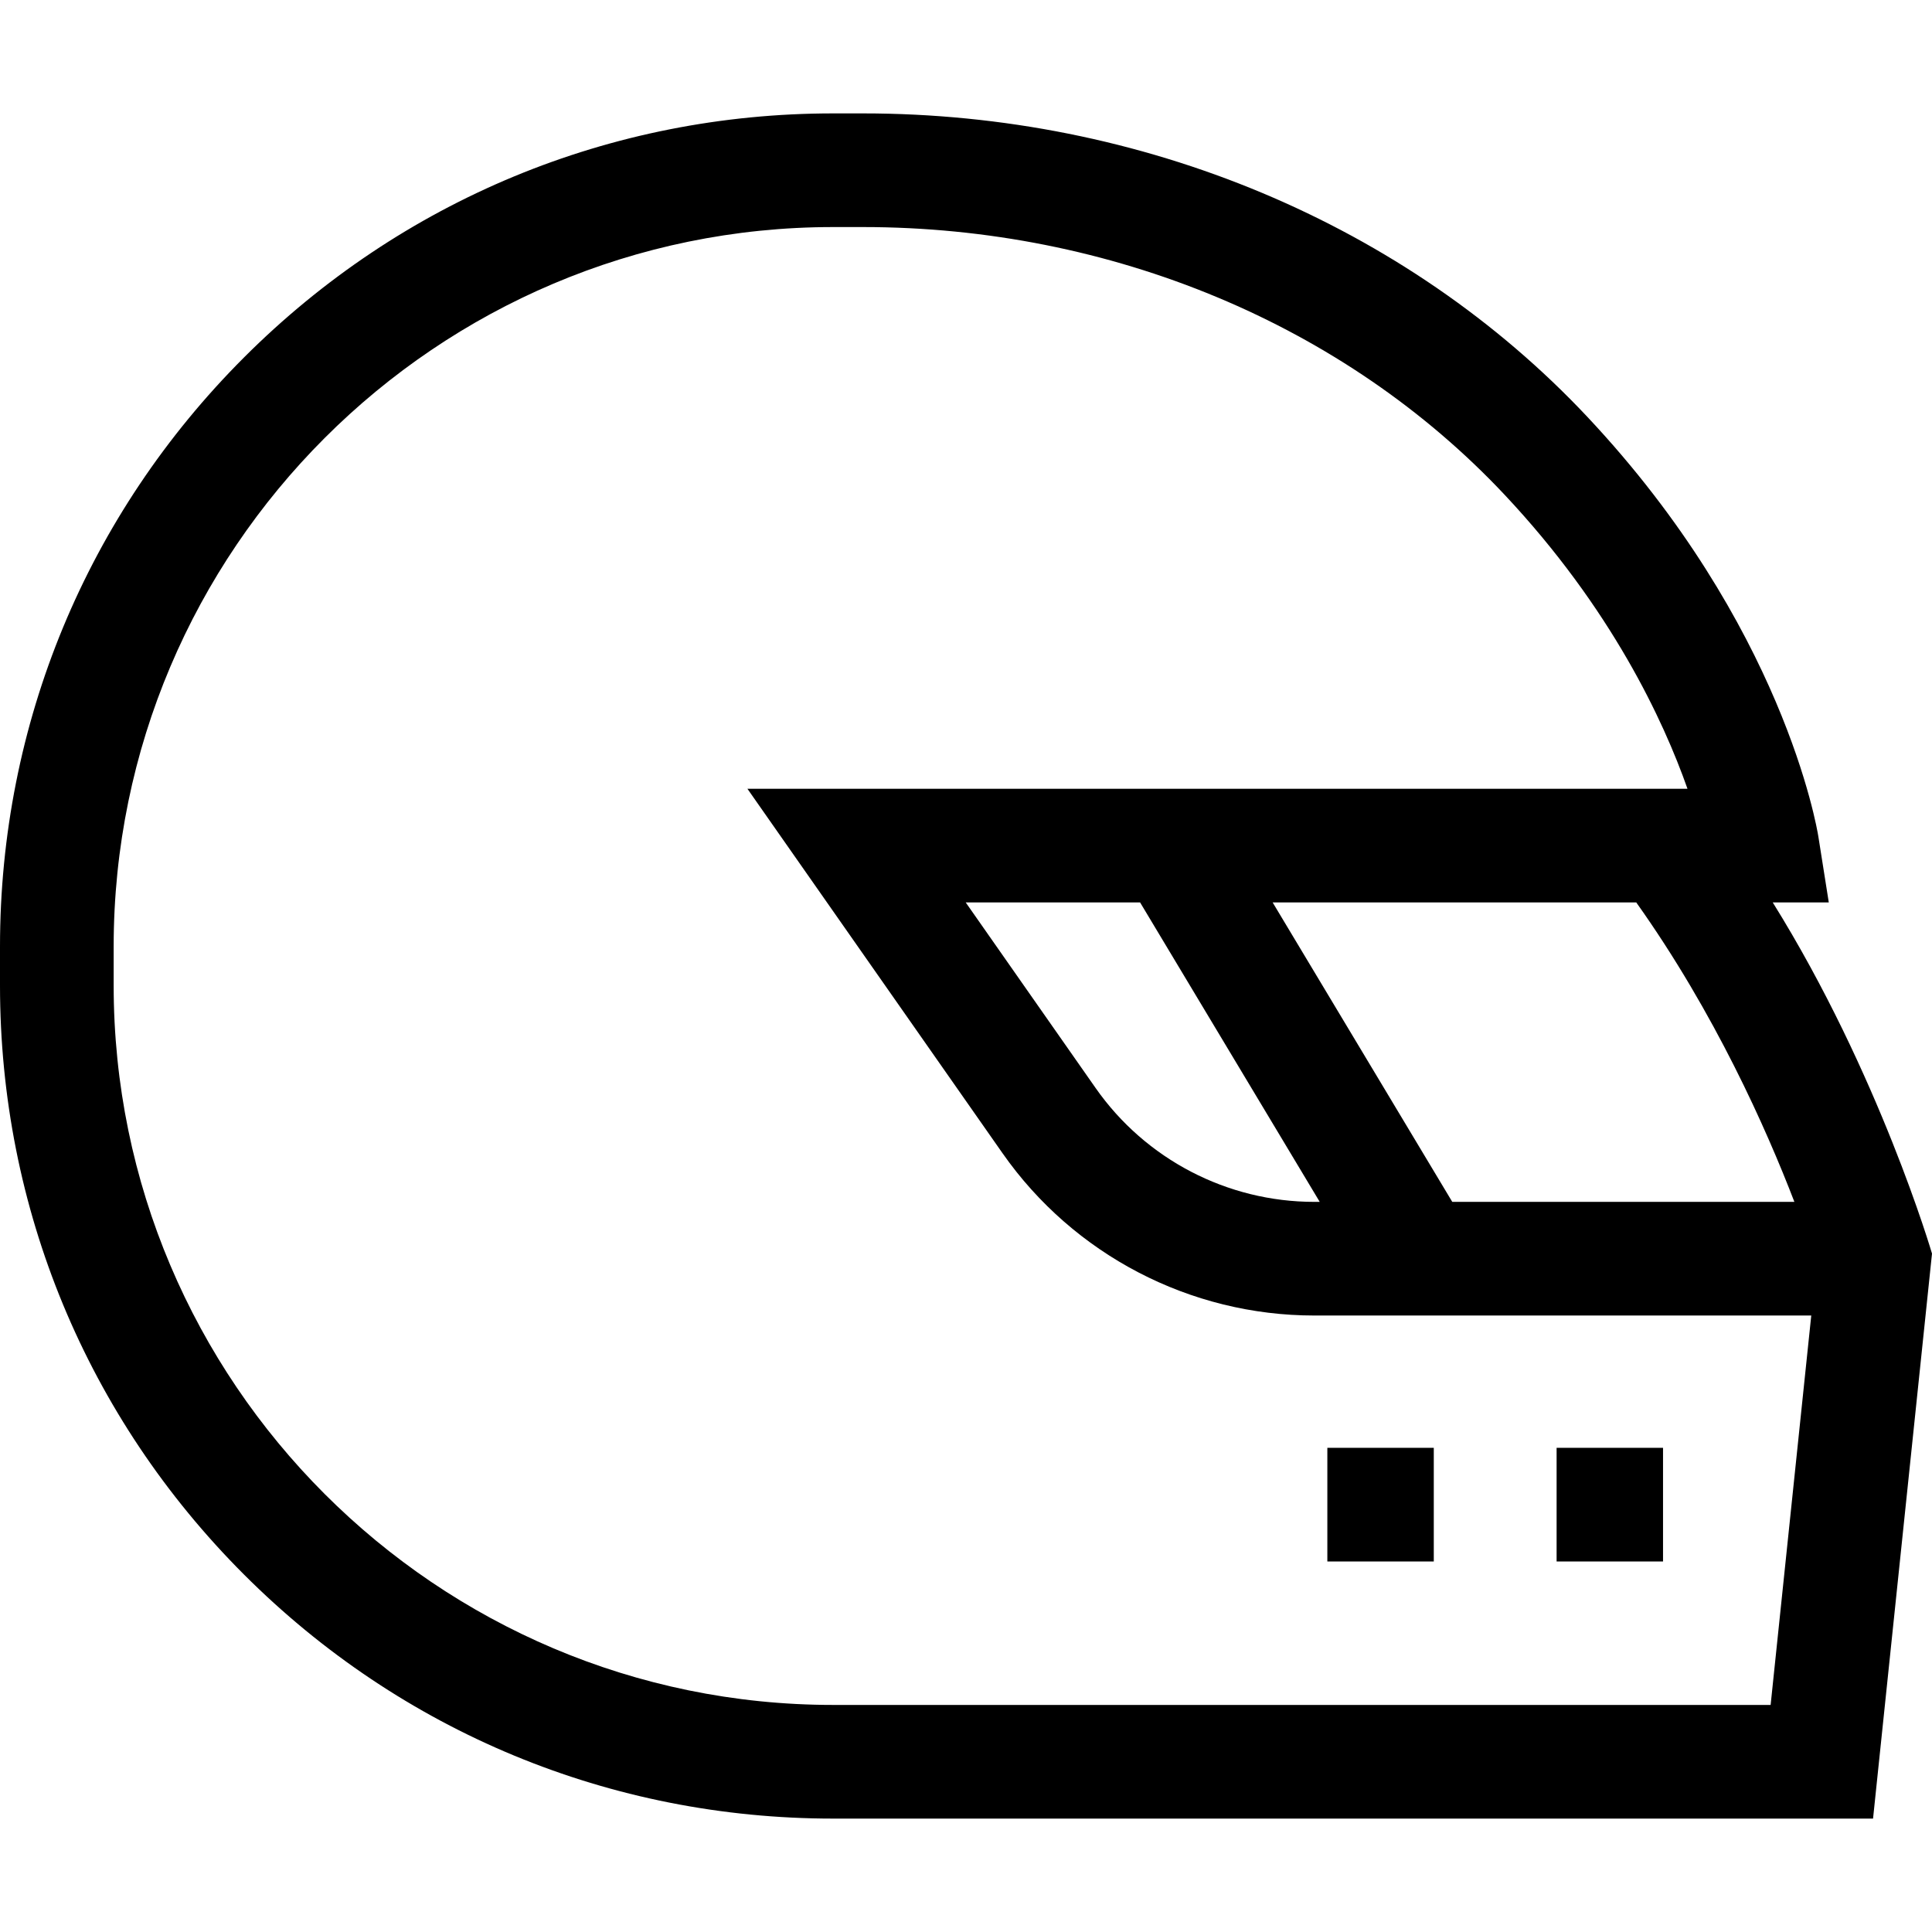 <svg id="Capa_1" enable-background="new 0 0 512 512" height="512" viewBox="0 0 512 512" width="512" xmlns="http://www.w3.org/2000/svg"><g><path d="m469.796 239.157h14.852l-2.756-17.414c-.358-2.264-9.372-56.085-61.247-111.292-48.01-51.094-117.979-80.398-191.965-80.398h-7.886c-58.976 0-114.423 22.967-156.125 64.67-41.702 41.702-64.669 97.149-64.669 156.126v10.303c0 58.977 22.967 114.423 64.67 156.125 41.702 41.703 97.149 64.67 156.125 64.67h275.582l15.623-149.735s-13.971-47.718-42.204-93.055zm5.734 79.351h-90.663l-47.602-79.351h96.362c20.8 29.224 34.498 60.1 41.903 79.351zm-173.391-79.351 47.603 79.351h-1.447c-23.058 0-44.718-11.278-57.942-30.167l-34.427-49.183h46.213zm167.096 212.669h-248.44c-105.138 0-190.674-85.536-190.674-190.675v-10.303c0-105.138 85.536-190.675 190.674-190.675h7.886c65.706 0 127.673 25.844 170.013 70.903 28.362 30.183 42.155 59.918 48.508 77.96h-249.127l67.603 96.575c18.854 26.935 49.739 43.016 82.616 43.016h131.708z"/><path d="m412.517 383.688h28.205v30.12h-28.205z"/><path d="m351.762 383.688h28.206v30.12h-28.206z"/></g></svg>